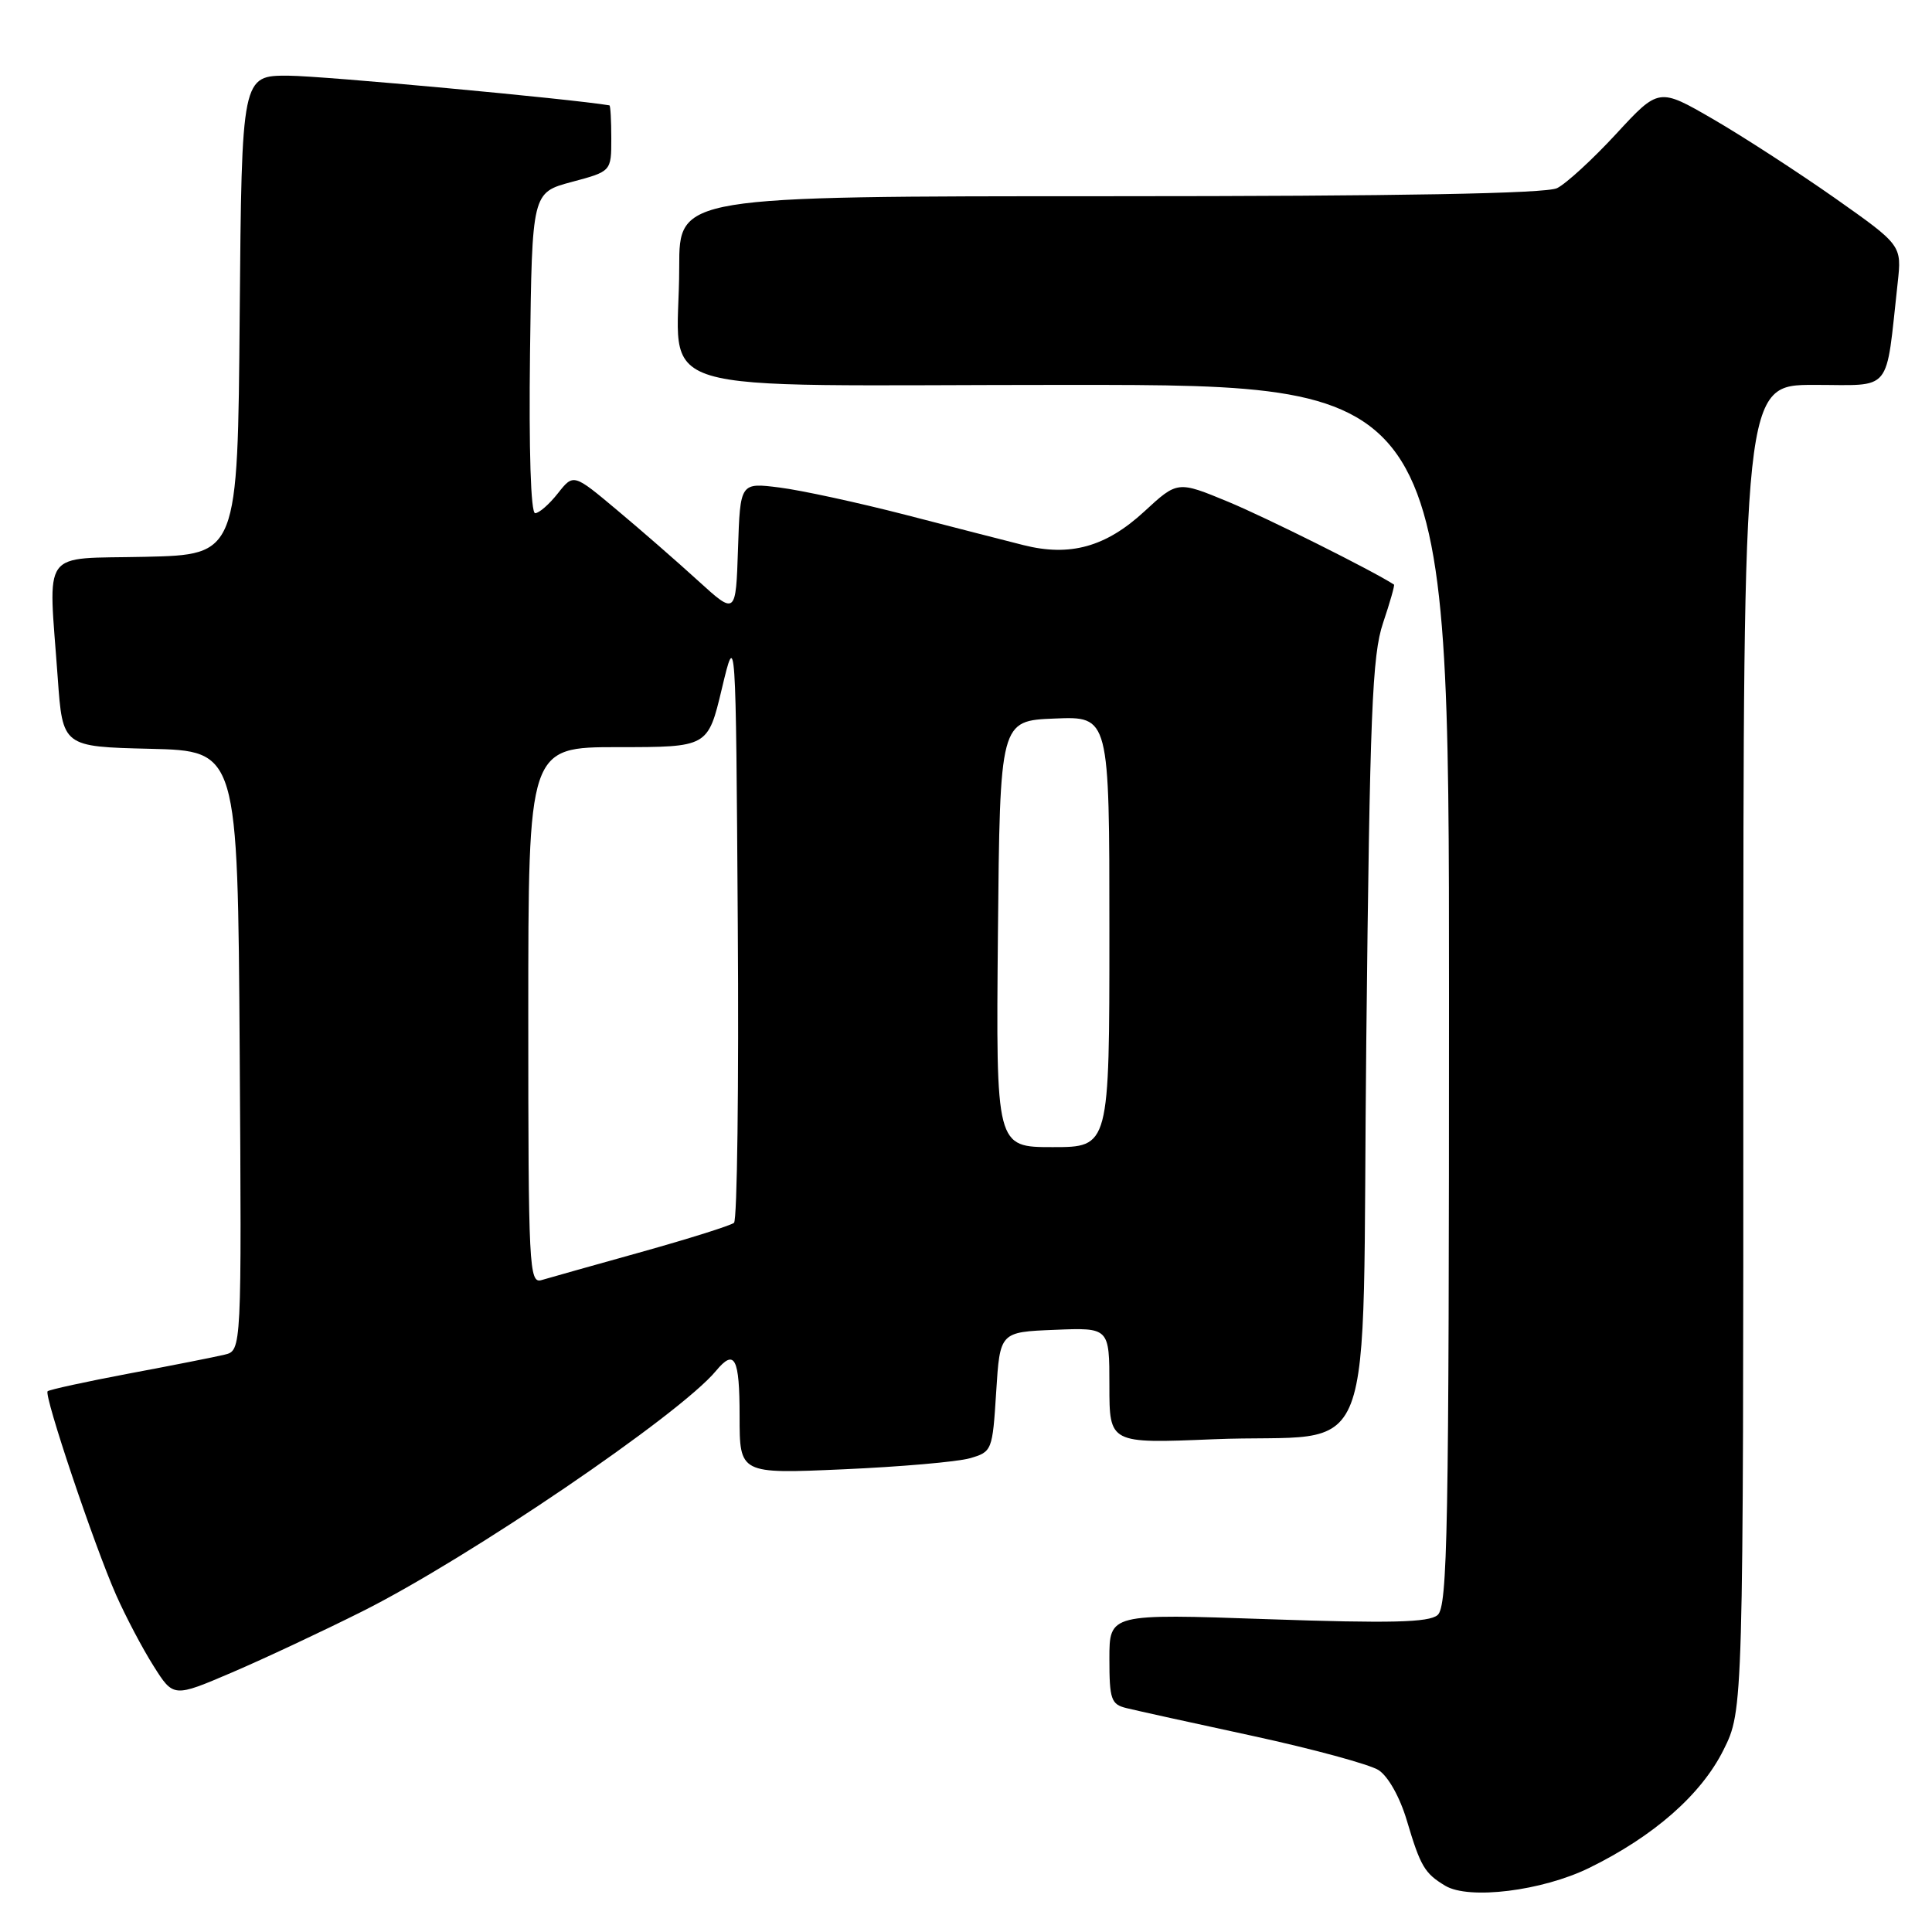 <?xml version="1.0" encoding="UTF-8" standalone="no"?>
<!DOCTYPE svg PUBLIC "-//W3C//DTD SVG 1.1//EN" "http://www.w3.org/Graphics/SVG/1.1/DTD/svg11.dtd" >
<svg xmlns="http://www.w3.org/2000/svg" xmlns:xlink="http://www.w3.org/1999/xlink" version="1.1" viewBox="0 0 256 256">
 <g >
 <path fill="currentColor"
d=" M 210.57 247.51 C 219.13 243.32 225.42 237.80 228.37 231.88 C 231.00 226.61 231.00 226.61 231.00 138.80 C 231.00 51.00 231.00 51.00 240.39 51.00 C 250.89 51.00 249.81 52.32 251.45 37.50 C 252.00 32.50 252.00 32.50 243.11 26.23 C 238.21 22.79 230.96 18.09 227.00 15.79 C 219.80 11.62 219.80 11.62 214.15 17.74 C 211.04 21.11 207.52 24.34 206.32 24.93 C 204.84 25.65 185.51 26.00 147.07 26.00 C 90.00 26.00 90.00 26.00 90.00 35.37 C 90.00 52.87 83.81 51.00 141.62 51.00 C 192.00 51.00 192.00 51.00 192.00 131.88 C 192.00 202.94 191.82 212.91 190.48 214.01 C 189.31 214.99 184.25 215.11 167.98 214.55 C 147.00 213.82 147.00 213.82 147.00 219.80 C 147.00 225.17 147.23 225.84 149.25 226.33 C 150.49 226.64 158.03 228.30 166.00 230.02 C 173.97 231.75 181.48 233.79 182.67 234.55 C 183.94 235.37 185.49 238.13 186.41 241.22 C 188.22 247.31 188.77 248.23 191.50 249.87 C 194.64 251.76 204.34 250.56 210.57 247.51 Z  M 48.00 213.52 C 62.10 206.46 90.07 187.44 94.87 181.65 C 97.35 178.66 98.00 179.90 98.00 187.65 C 98.00 195.30 98.00 195.30 111.75 194.69 C 119.31 194.36 126.85 193.70 128.50 193.23 C 131.45 192.38 131.51 192.23 132.00 184.43 C 132.50 176.50 132.50 176.50 139.75 176.21 C 147.00 175.91 147.00 175.91 147.00 183.60 C 147.00 191.28 147.00 191.28 160.75 190.71 C 183.01 189.78 180.41 196.54 181.04 137.93 C 181.51 94.47 181.82 86.82 183.26 82.55 C 184.18 79.82 184.83 77.53 184.71 77.46 C 181.83 75.59 167.78 68.58 162.77 66.50 C 156.03 63.71 156.03 63.71 151.61 67.79 C 146.53 72.47 141.78 73.79 135.61 72.23 C 133.35 71.66 126.33 69.86 120.00 68.22 C 113.67 66.59 106.16 64.96 103.29 64.60 C 98.08 63.94 98.08 63.94 97.79 72.72 C 97.50 81.50 97.50 81.50 92.50 76.95 C 89.75 74.44 84.91 70.22 81.74 67.57 C 75.99 62.75 75.99 62.75 73.92 65.37 C 72.78 66.82 71.43 68.00 70.91 68.00 C 70.33 68.00 70.07 59.65 70.23 46.76 C 70.50 25.52 70.50 25.52 75.75 24.11 C 81.00 22.71 81.00 22.71 81.00 18.36 C 81.00 15.96 80.89 13.98 80.75 13.96 C 75.55 13.09 42.70 10.05 38.26 10.03 C 32.03 10.00 32.03 10.00 31.76 41.75 C 31.50 73.50 31.50 73.50 19.25 73.78 C 5.20 74.10 6.41 72.42 7.65 89.82 C 8.30 98.94 8.30 98.94 19.90 99.22 C 31.50 99.50 31.50 99.50 31.76 139.23 C 32.02 178.96 32.02 178.96 29.76 179.50 C 28.52 179.80 22.82 180.93 17.10 182.00 C 11.38 183.08 6.53 184.14 6.31 184.35 C 5.79 184.87 12.47 204.75 15.38 211.33 C 16.65 214.20 18.88 218.44 20.34 220.74 C 22.98 224.93 22.98 224.93 30.74 221.61 C 35.01 219.78 42.77 216.14 48.00 213.52 Z  M 70.00 134.57 C 70.00 99.00 70.00 99.00 81.90 99.00 C 93.80 99.00 93.80 99.00 95.65 91.25 C 97.50 83.50 97.50 83.50 97.76 122.44 C 97.91 143.85 97.68 161.67 97.26 162.03 C 96.84 162.38 91.33 164.12 85.00 165.89 C 78.67 167.66 72.71 169.33 71.75 169.62 C 70.11 170.10 70.00 167.97 70.00 134.57 Z  M 132.23 123.75 C 132.50 95.50 132.50 95.50 139.75 95.21 C 147.00 94.91 147.00 94.91 147.00 123.46 C 147.00 152.00 147.00 152.00 139.48 152.00 C 131.97 152.00 131.97 152.00 132.23 123.75 Z "/>
</g>
</svg>